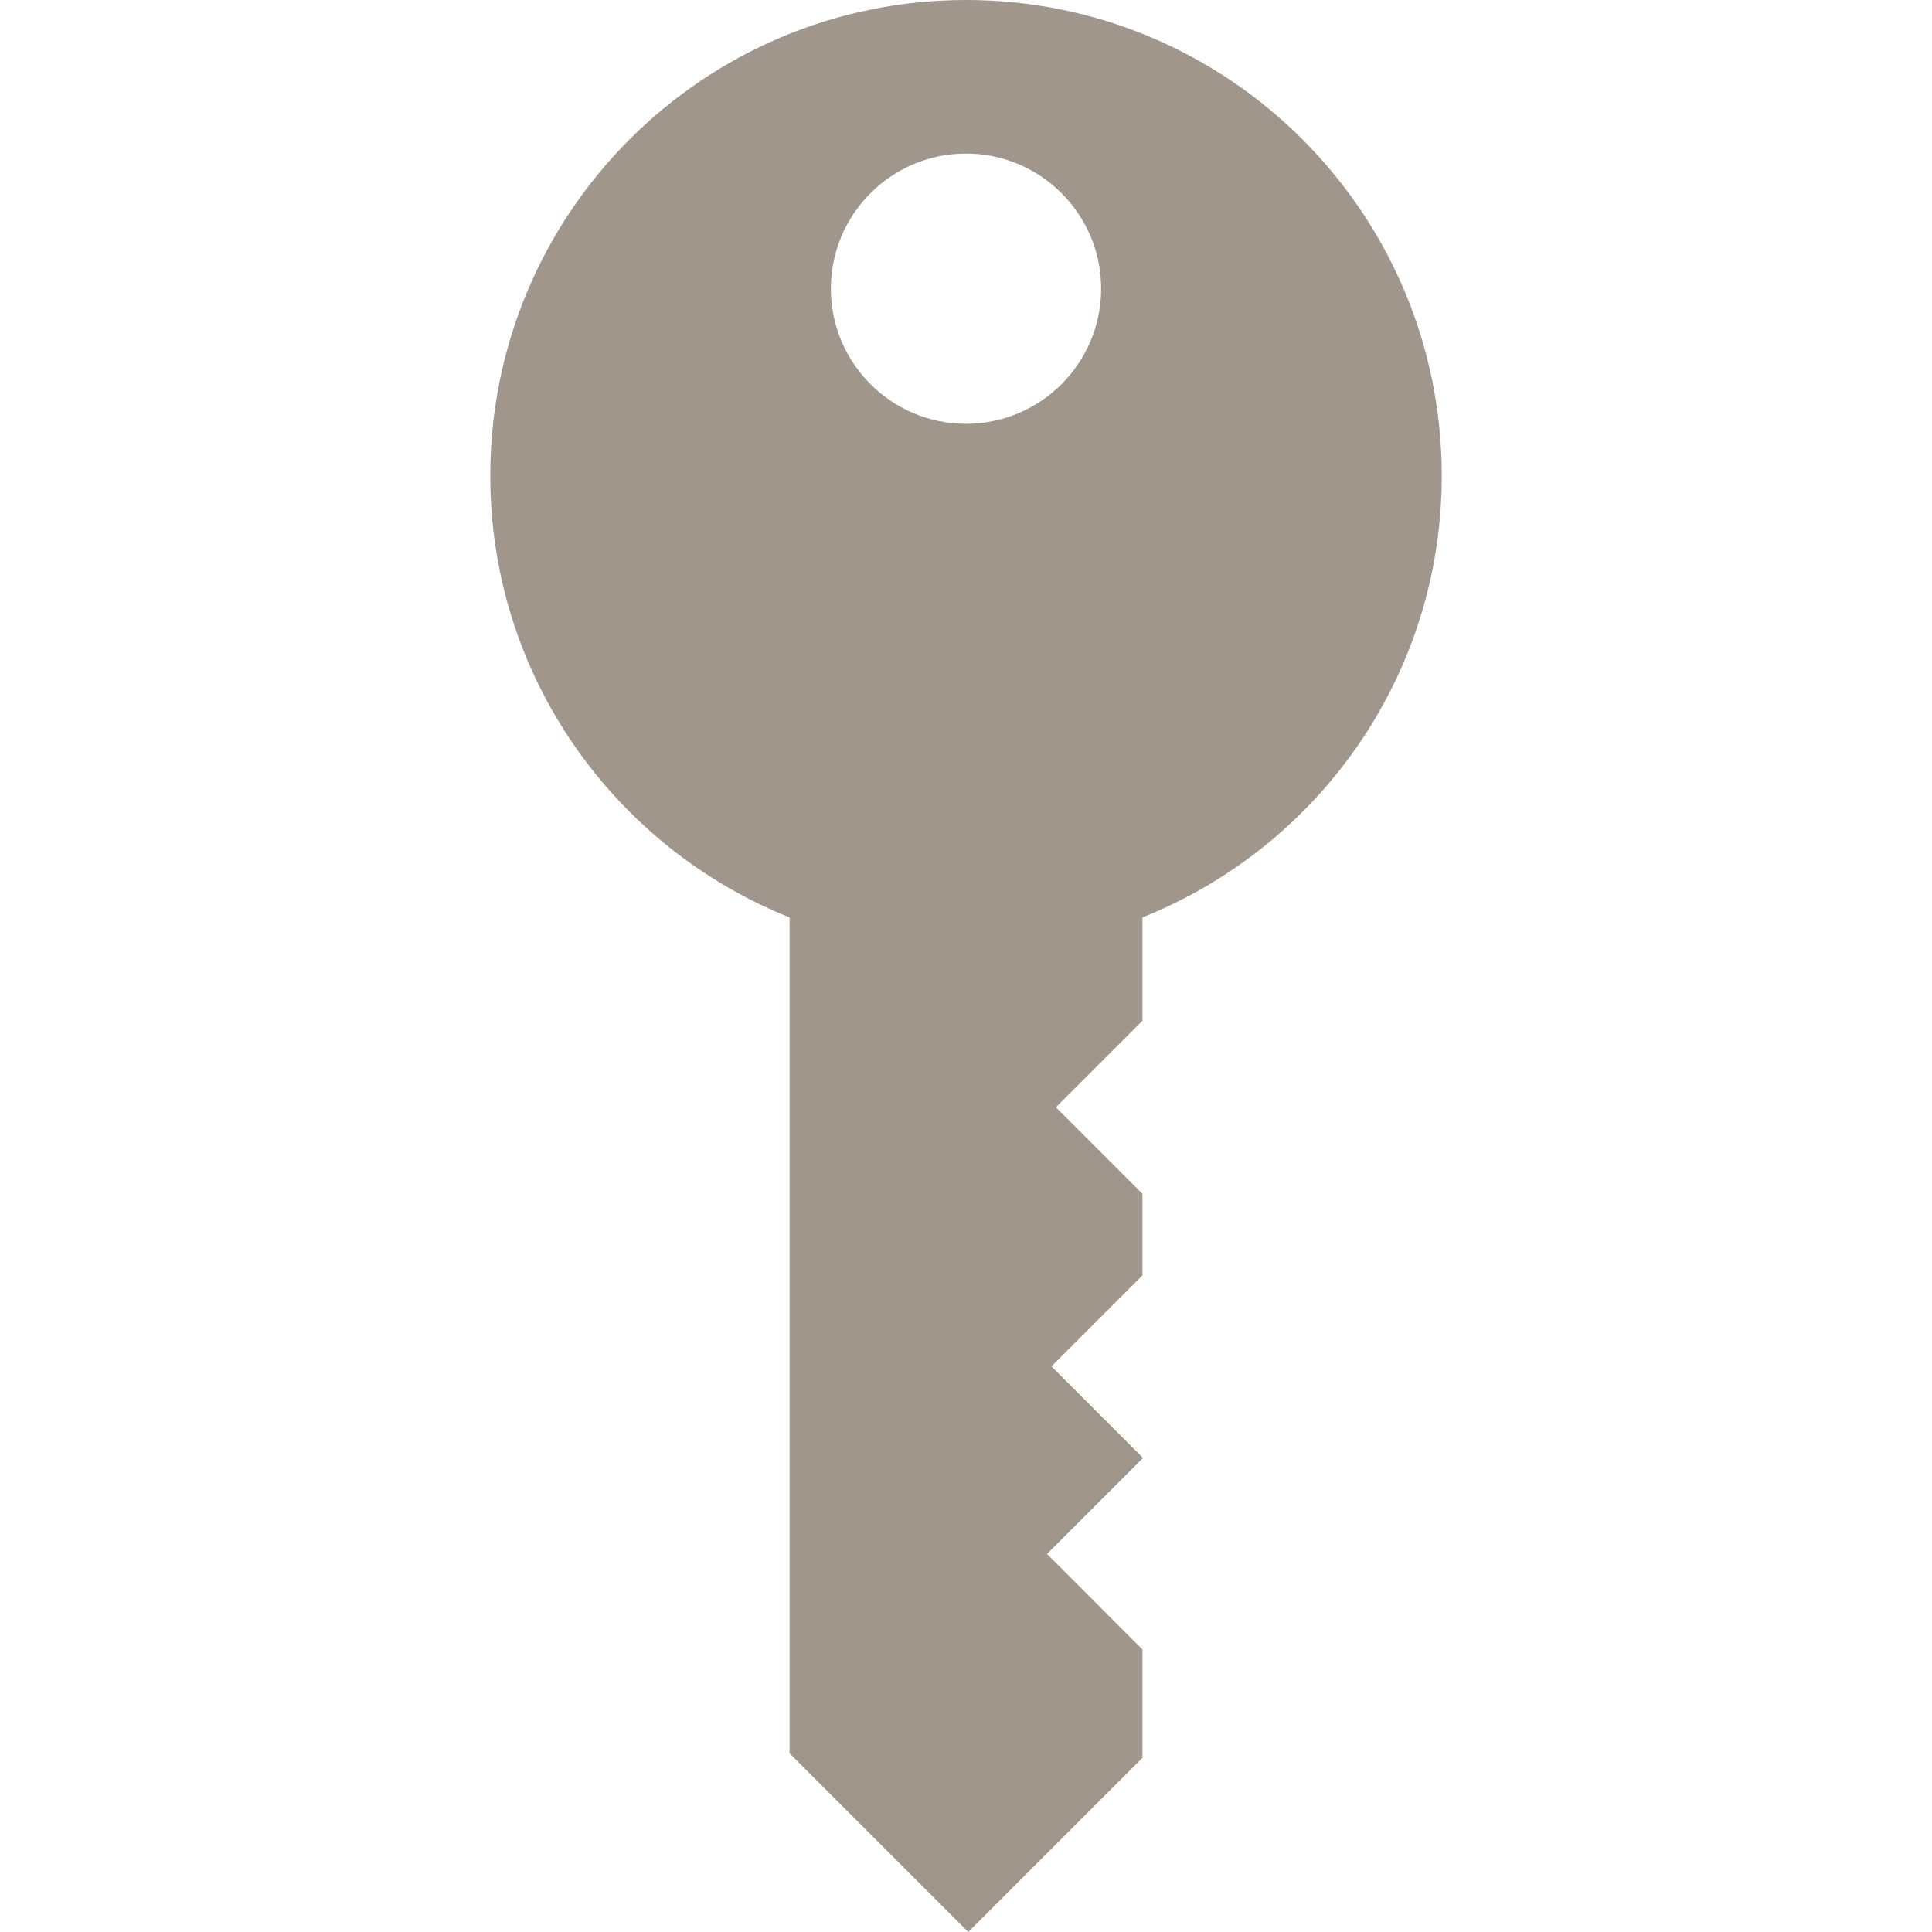 <?xml version="1.0" encoding="UTF-8" standalone="no"?>
<!DOCTYPE svg PUBLIC "-//W3C//DTD SVG 1.1//EN" "http://www.w3.org/Graphics/SVG/1.1/DTD/svg11.dtd">
<!-- Generated by Microsoft Visio, SVG Export Account.svg Account -->
<svg xmlns="http://www.w3.org/2000/svg" xmlns:xlink="http://www.w3.org/1999/xlink" xmlns:ev="http://www.w3.org/2001/xml-events"
		xmlns:v="http://schemas.microsoft.com/visio/2003/SVGExtensions/" width="19.685in" height="19.685in"
		viewBox="0 0 1417.32 1417.32" xml:space="preserve" color-interpolation-filters="sRGB" class="st2">
	<v:documentProperties v:langID="1033" v:metric="true" v:viewMarkup="false">
		<v:userDefs>
			<v:ud v:nameU="msvNoAutoConnect" v:val="VT0(1):26"/>
		</v:userDefs>
	</v:documentProperties>

	<style type="text/css">
	<![CDATA[
		.st1 {fill:#a0968c;stroke:none;stroke-linecap:butt;stroke-width:0.75}
		.st2 {fill:none;fill-rule:evenodd;font-size:12px;overflow:visible;stroke-linecap:square;stroke-miterlimit:3}
	]]>
	</style>

	<g v:mID="48" v:index="1" v:groupContext="foregroundPage">
		<title>Account</title>
		<v:pageProperties v:drawingScale="0.0393701" v:pageScale="0.0393701" v:drawingUnits="24" v:shadowOffsetX="9"
				v:shadowOffsetY="-9"/>
		<g id="shape2-1" v:mID="2" v:groupContext="shape" transform="translate(359.656,0)">
			<title>Account</title>
			<path d="M349.01 0 C156.26 0 0 156.26 0 349.01 C0 495.95 91 621.56 219.56 673.02 L219.56 1286.24 L350.64 1417.32 L478.45
						 1289.52 L478.45 1210.05 L408.4 1140 L478.45 1069.96 L478.45 1069.14 L411.68 1002.37 L478.45 935.6 L478.45
						 875.79 L414.96 812.3 L478.45 748.81 L478.45 673.02 C607.13 621.62 698.01 496.03 698.01 349.01 C698.01 156.26
						 541.76 0 349.01 0 ZM349.01 112.65 C403.68 112.65 448.14 157.11 448.14 211.78 C448.14 266.45 403.68 310.91
						 349.01 310.91 C294.33 310.91 249.87 266.45 249.87 211.78 C249.87 157.11 294.33 112.65 349.01 112.65 Z"
					class="st1"/>
		</g>
	</g>
</svg>

